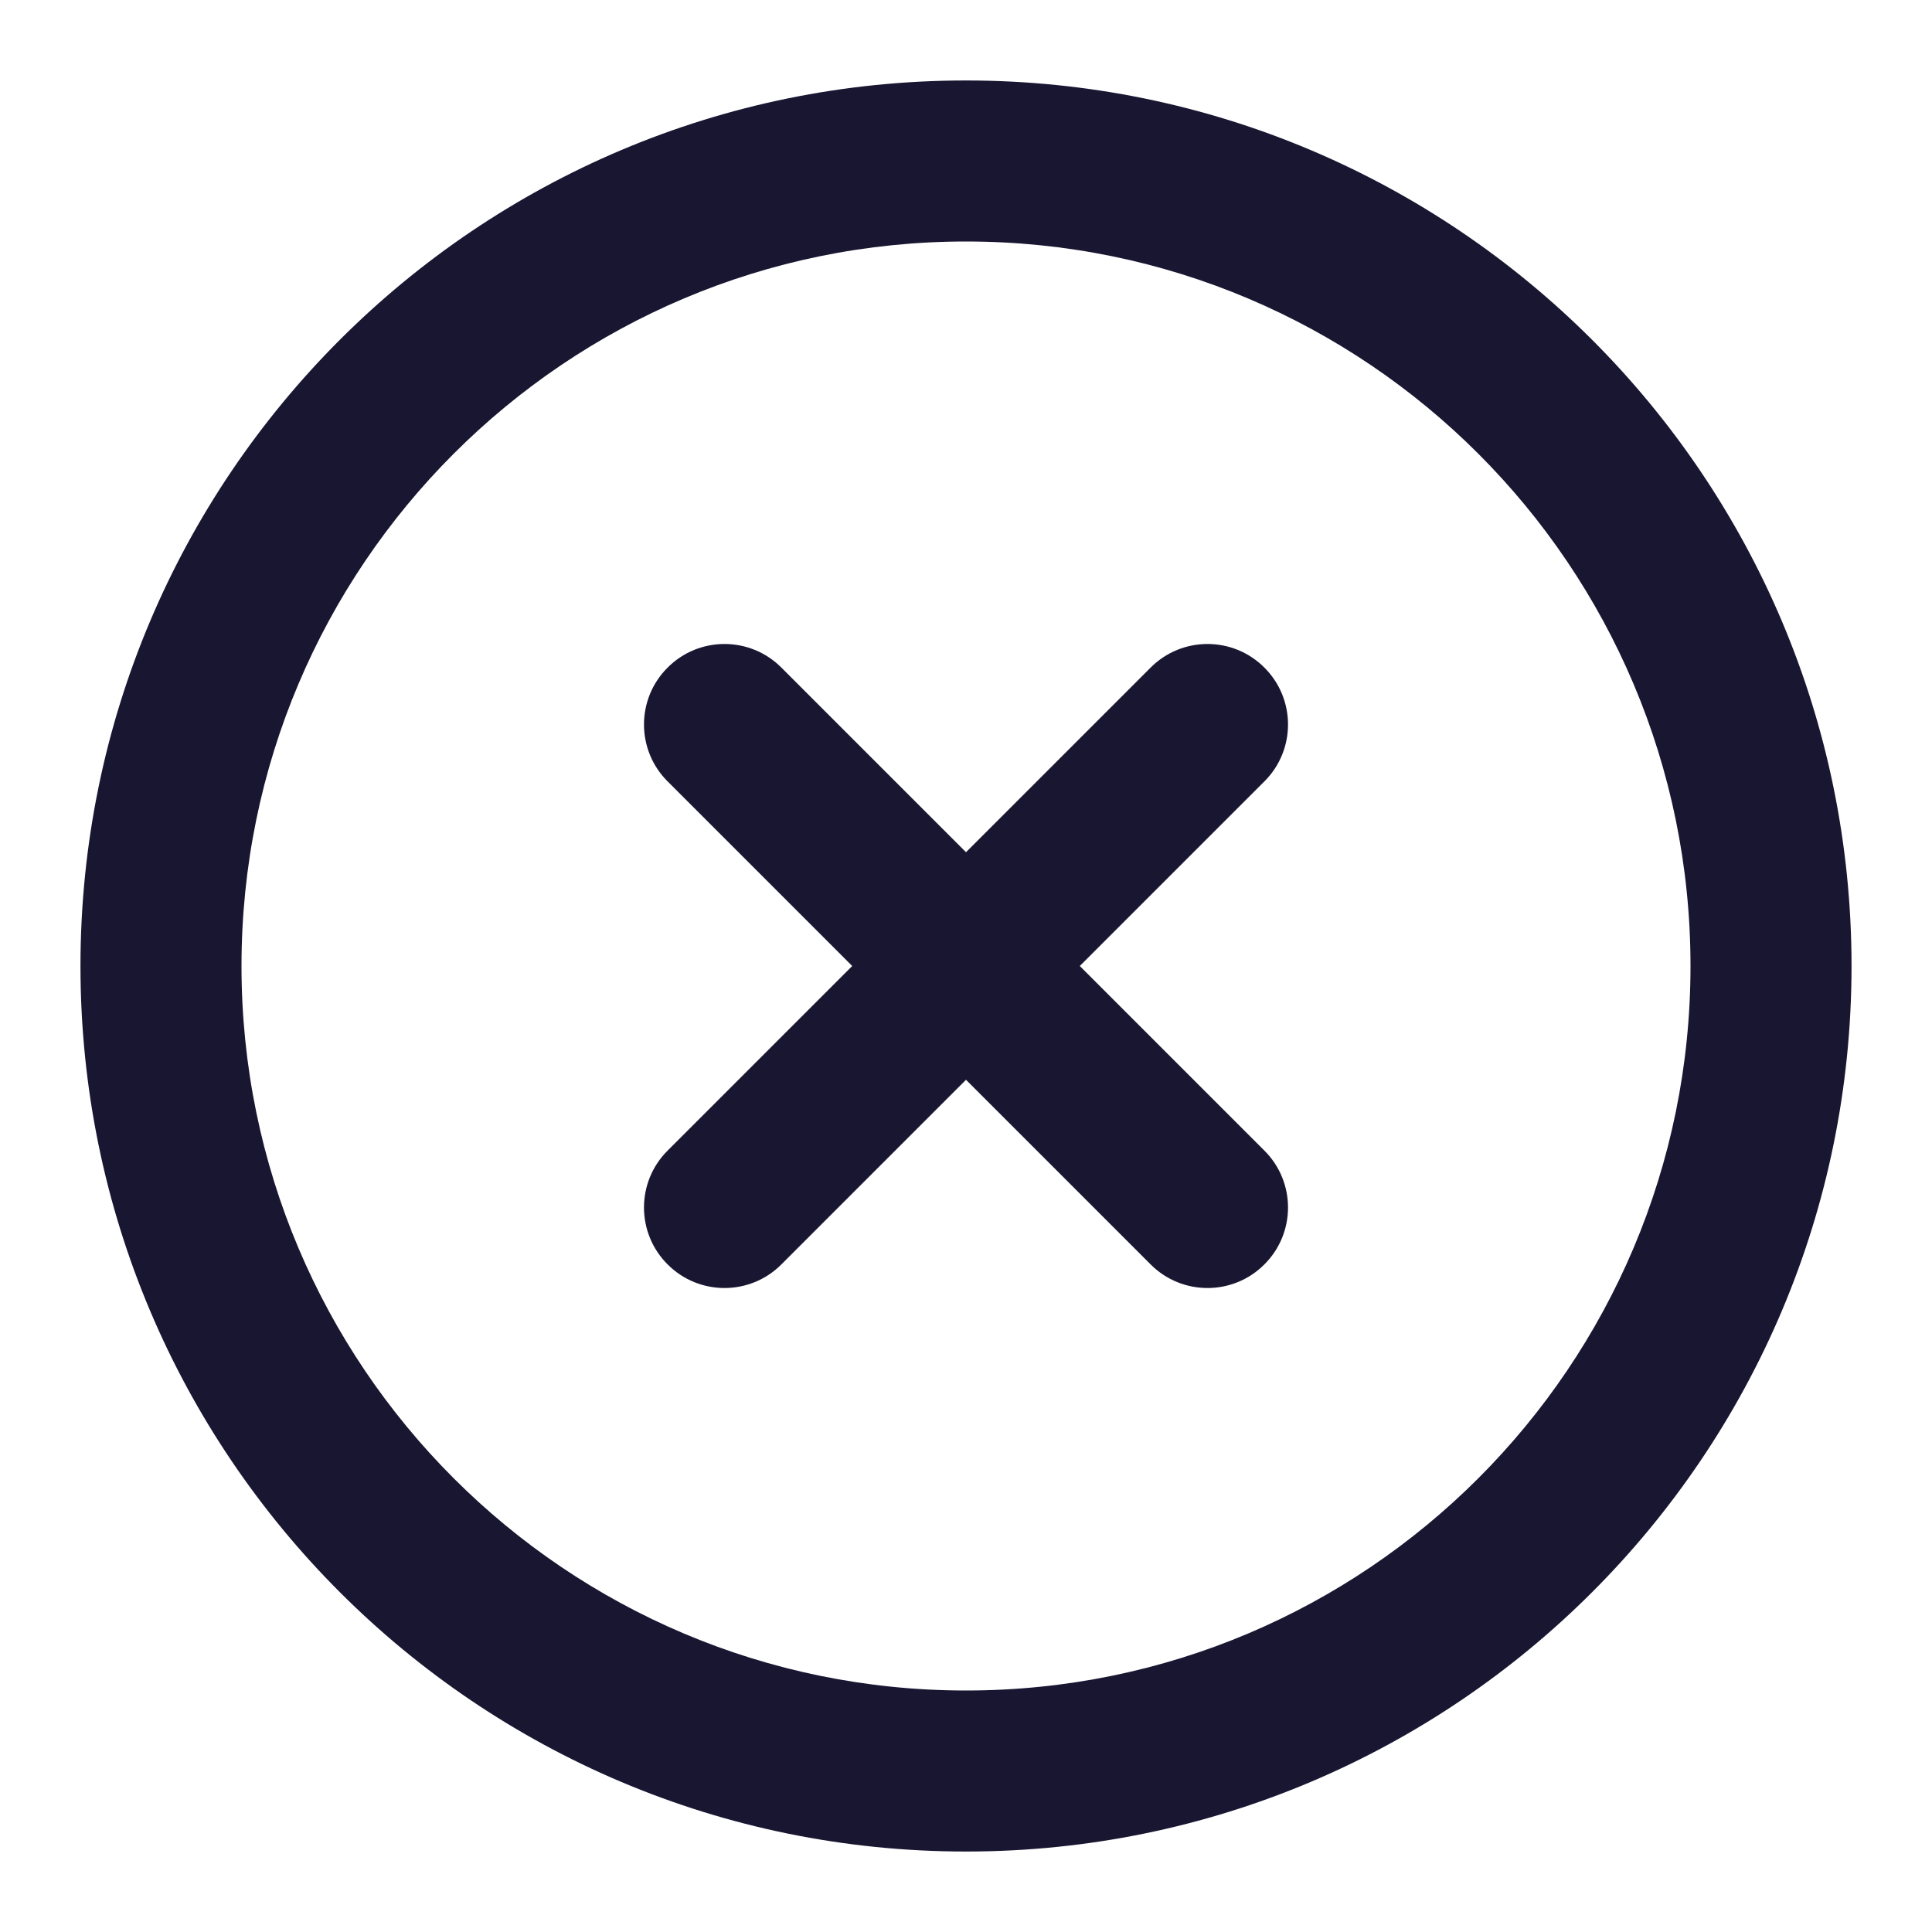 <svg width="20" height="20" viewBox="0 0 20 20" fill="none" xmlns="http://www.w3.org/2000/svg">
<path fill-rule="evenodd" clip-rule="evenodd" d="M10 2.5C5.858 2.5 2.5 5.858 2.5 10C2.5 14.142 5.858 17.5 10 17.5C14.142 17.5 17.5 14.142 17.5 10C17.5 5.858 14.142 2.5 10 2.5ZM0.833 10C0.833 4.937 4.937 0.833 10 0.833C15.062 0.833 19.167 4.937 19.167 10C19.167 15.063 15.062 19.167 10 19.167C4.937 19.167 0.833 15.063 0.833 10Z" fill="#191632"/>
<path fill-rule="evenodd" clip-rule="evenodd" d="M13.089 6.911C13.415 7.236 13.415 7.764 13.089 8.089L8.089 13.089C7.764 13.415 7.236 13.415 6.911 13.089C6.585 12.764 6.585 12.236 6.911 11.911L11.911 6.911C12.236 6.585 12.764 6.585 13.089 6.911Z" fill="#191632"/>
<path fill-rule="evenodd" clip-rule="evenodd" d="M6.911 6.911C7.236 6.585 7.764 6.585 8.089 6.911L13.089 11.911C13.415 12.236 13.415 12.764 13.089 13.089C12.764 13.415 12.236 13.415 11.911 13.089L6.911 8.089C6.585 7.764 6.585 7.236 6.911 6.911Z" fill="#191632"/>
</svg>
